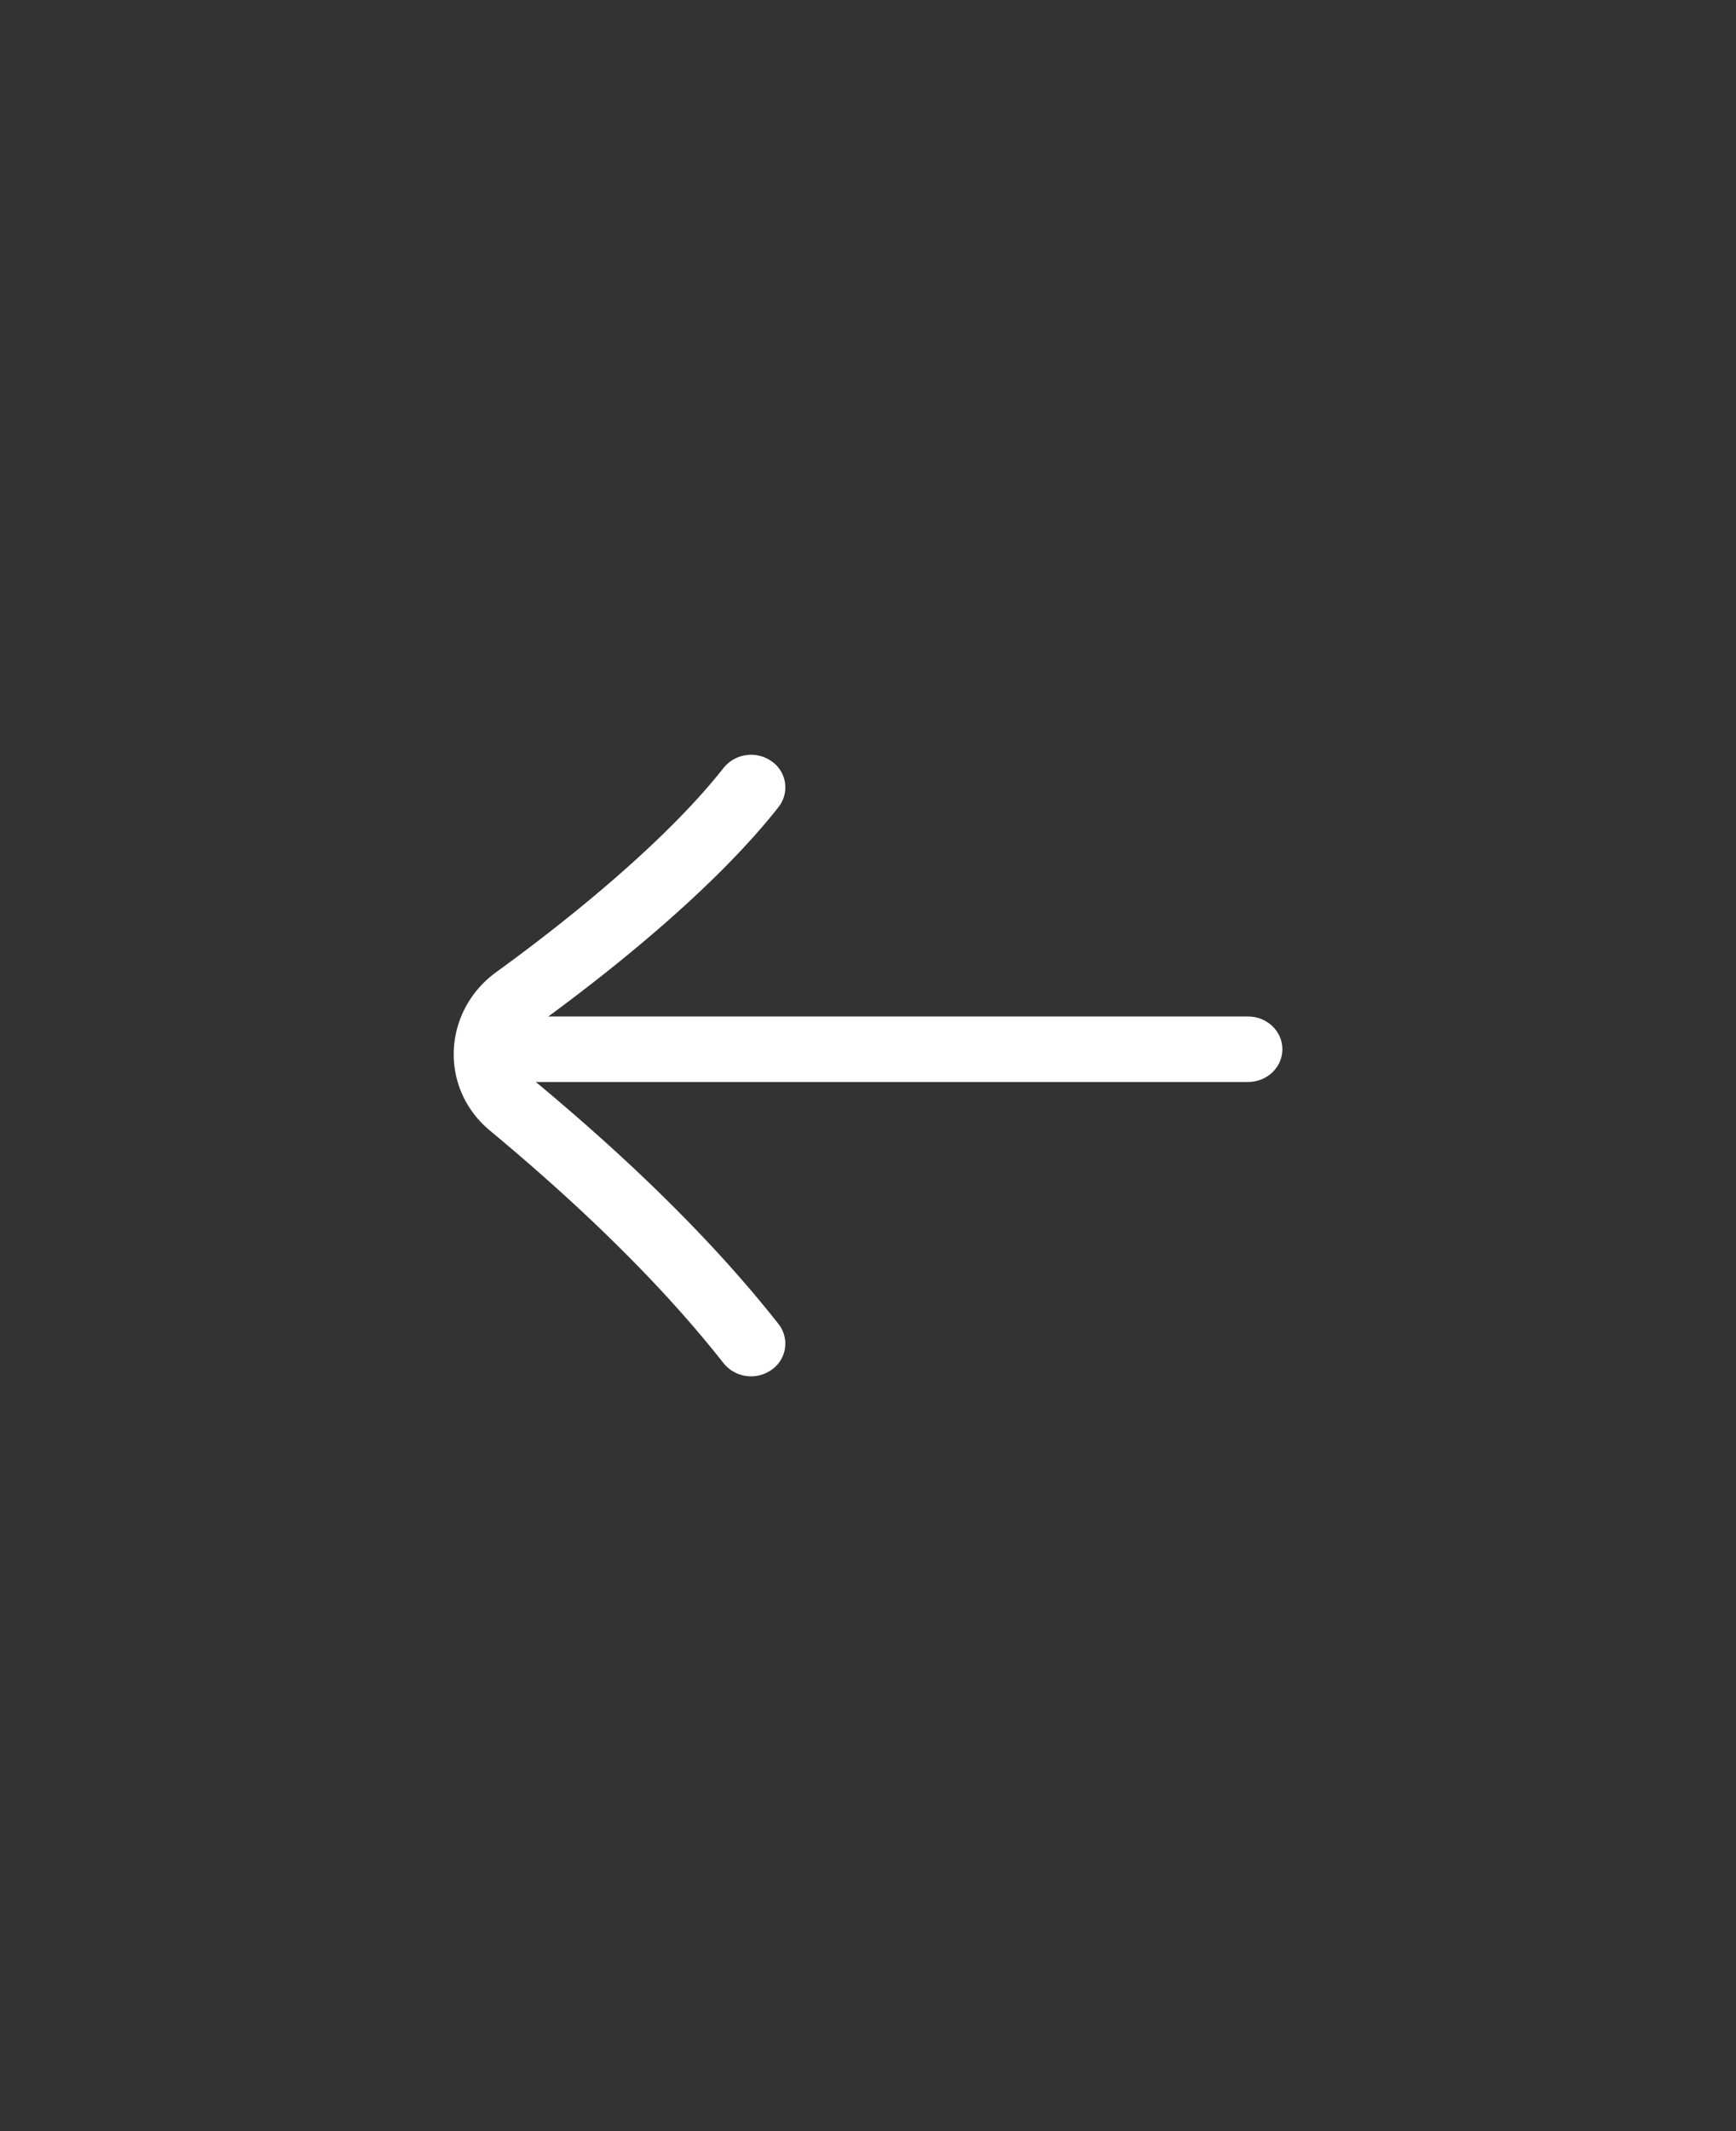 <svg width="44" height="54" fill="none" xmlns="http://www.w3.org/2000/svg"><rect width="100%" height="100%" fill="#333333" stroke="none"/><path fill-rule="evenodd" clip-rule="evenodd" d="M12.36 26.587c0-.458.389-.83.869-.83h18.405c.48 0 .869.372.869.83 0 .457-.39.829-.87.829H13.23c-.48 0-.87-.372-.87-.83Z" fill="#fff"/><path fill-rule="evenodd" clip-rule="evenodd" d="M19.557 19.29a.804.804 0 0 1 .174 1.161c-1.58 2.01-4.16 4.094-6.1 5.5-.5.363-.52 1.073-.072 1.446 1.828 1.521 4.228 3.679 6.172 6.151a.804.804 0 0 1-.174 1.16.897.897 0 0 1-1.217-.165c-1.836-2.335-4.13-4.404-5.924-5.897-1.302-1.084-1.188-3.036.163-4.015 1.915-1.387 4.333-3.358 5.761-5.174a.897.897 0 0 1 1.217-.166Z" fill="#fff"/></svg>